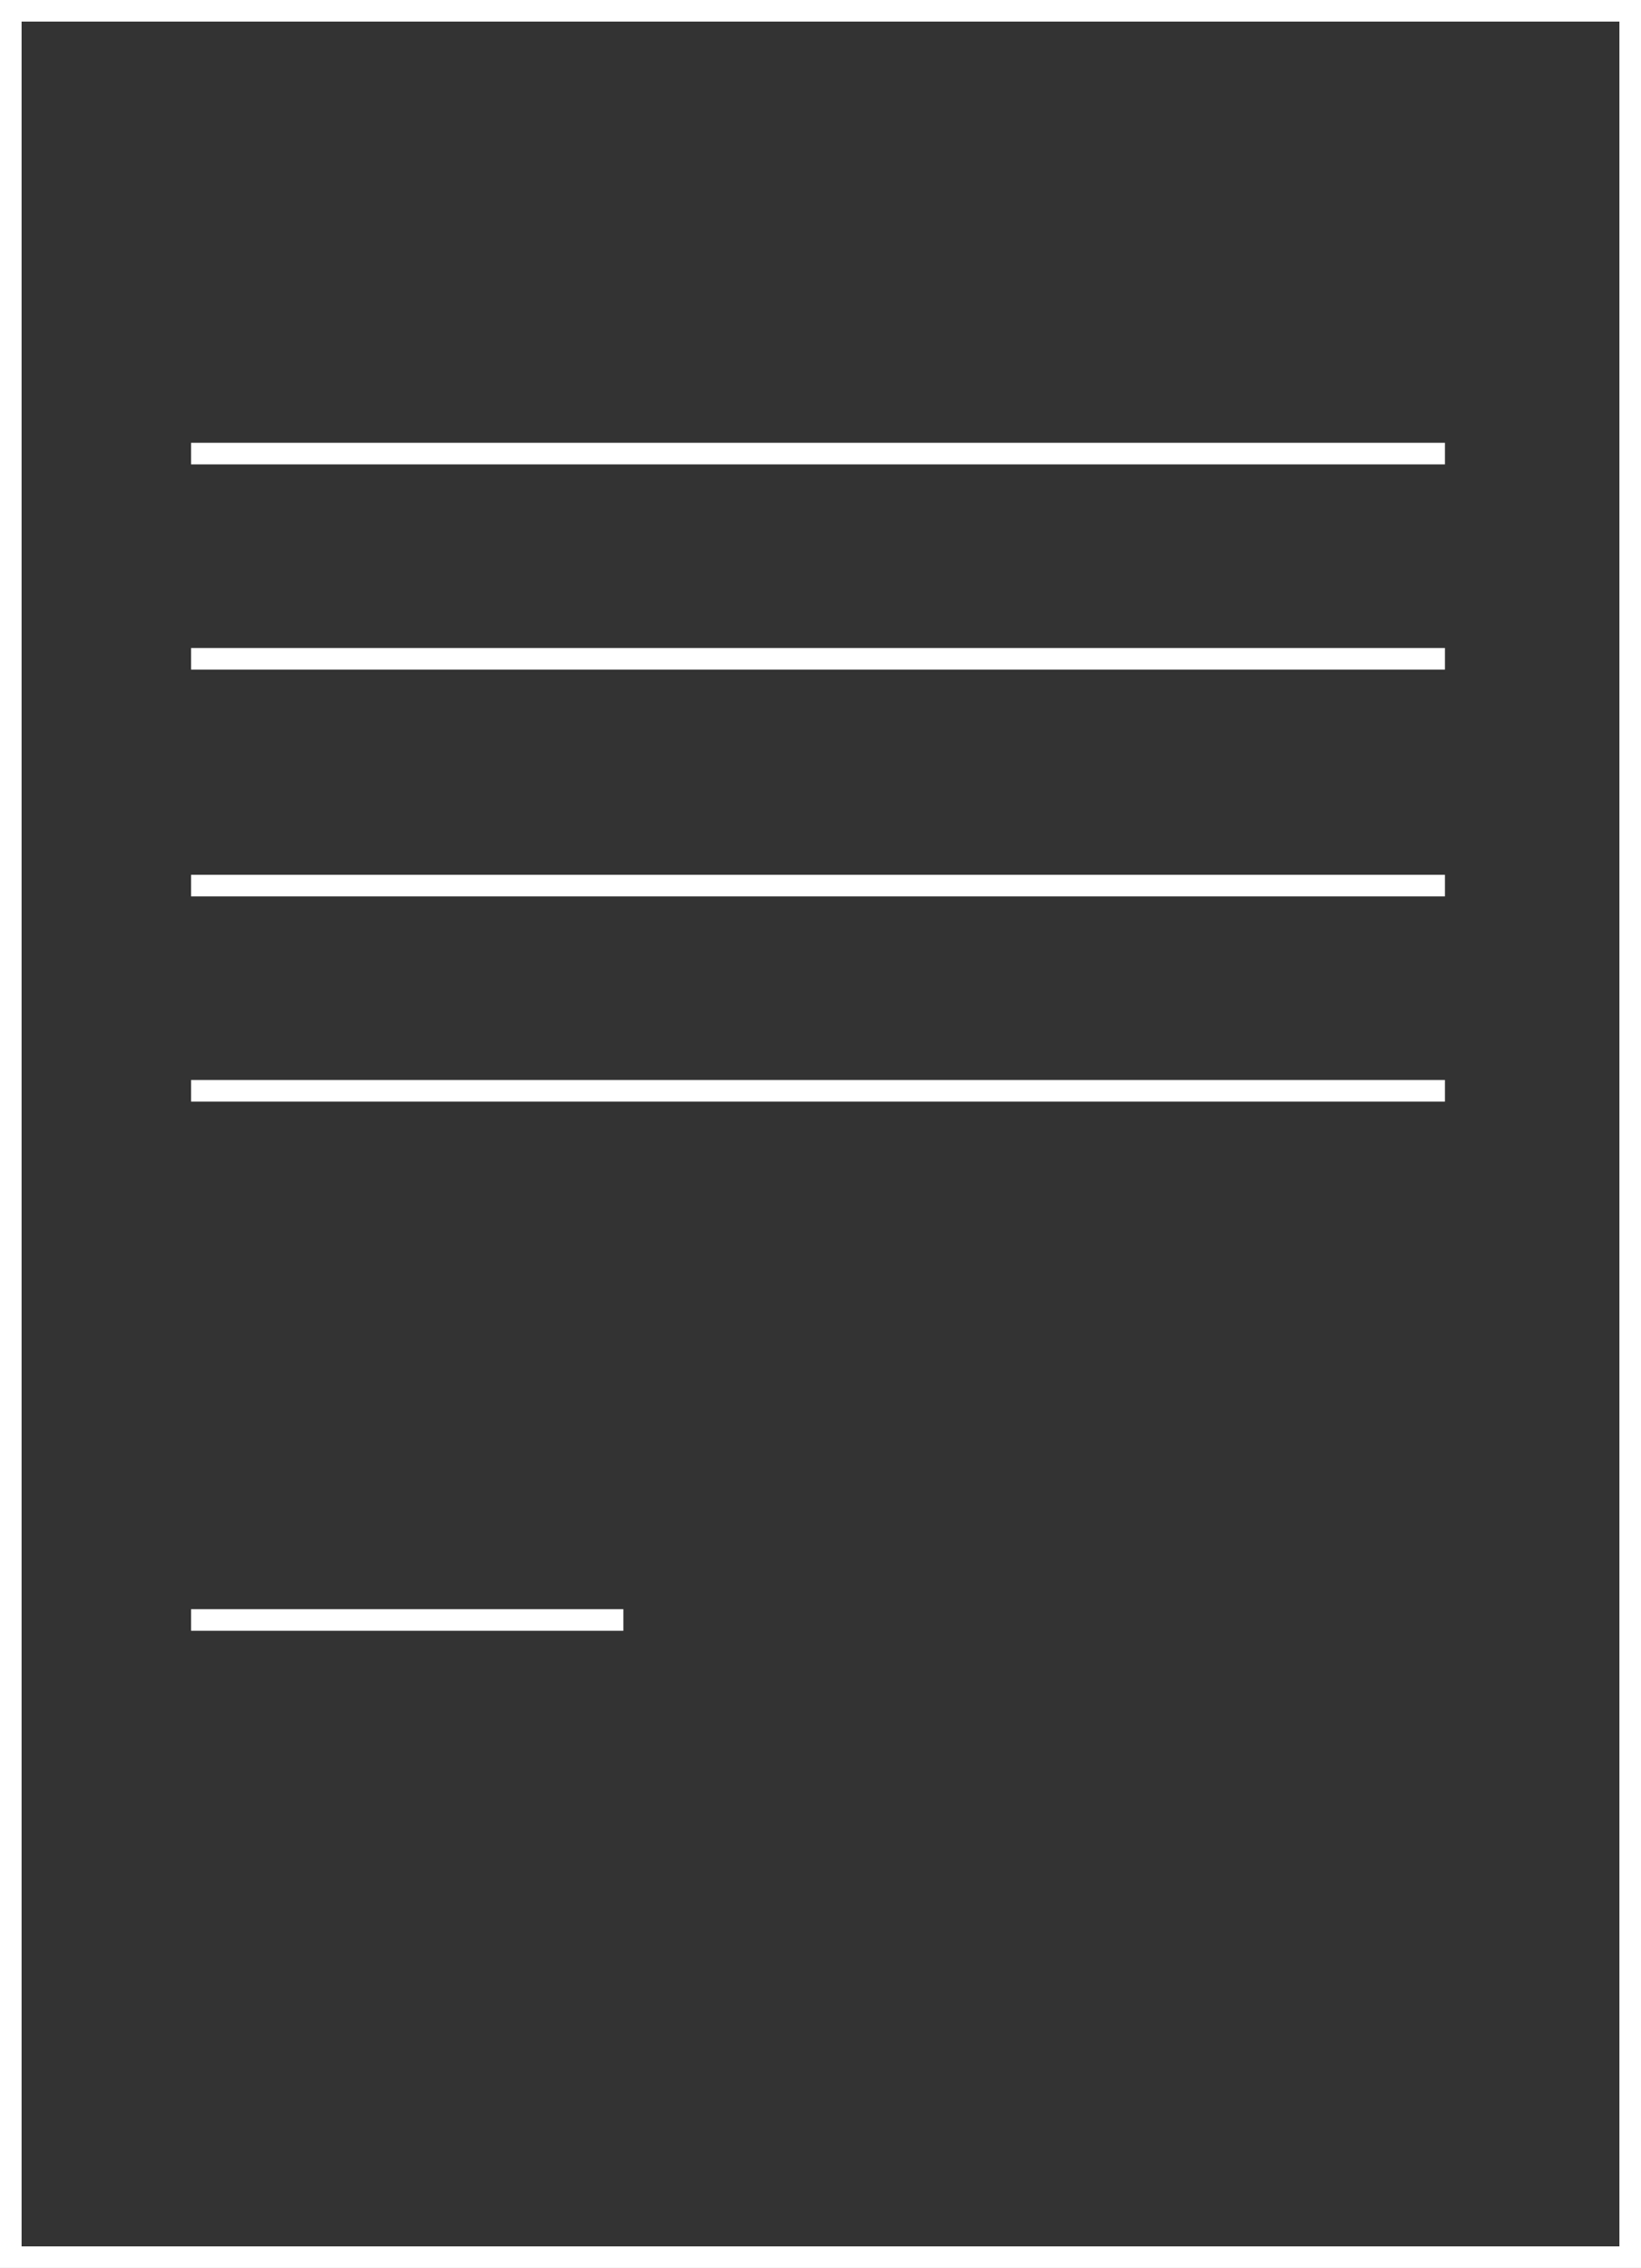 <svg xmlns="http://www.w3.org/2000/svg" xmlns:xlink="http://www.w3.org/1999/xlink" width="76" height="105" viewBox="0 0 76 105">
  <rect x="0" y="0" width="76" height="105" fill="#333333" stroke="none"/>
  <defs>
    <clipPath id="clip-path">
      <rect width="76" height="105" fill="none"/>
    </clipPath>
  </defs>
  <title>document__white</title>
  <g id="Ebene_2" data-name="Ebene 2">
    <g id="Ebene_1-2" data-name="Ebene 1">
      <g>
        <g clip-path="url(#clip-path)">
          <path d="M76,105H0V0H76ZM1,104H75V1H1Z" fill="#fff"/>
        </g>
        <rect x="8.85" y="20.5" width="58.07" height="1" fill="#fff"/>
        <rect x="8.85" y="40.5" width="58.07" height="1" fill="#fff"/>
        <rect x="8.85" y="30" width="58.07" height="1" fill="#fff"/>
        <rect x="8.85" y="50" width="58.07" height="1" fill="#fff"/>
        <rect x="8.85" y="74.5" width="20.02" height="1" fill="#fff"/>
      </g>
    </g>
  </g>
</svg>
